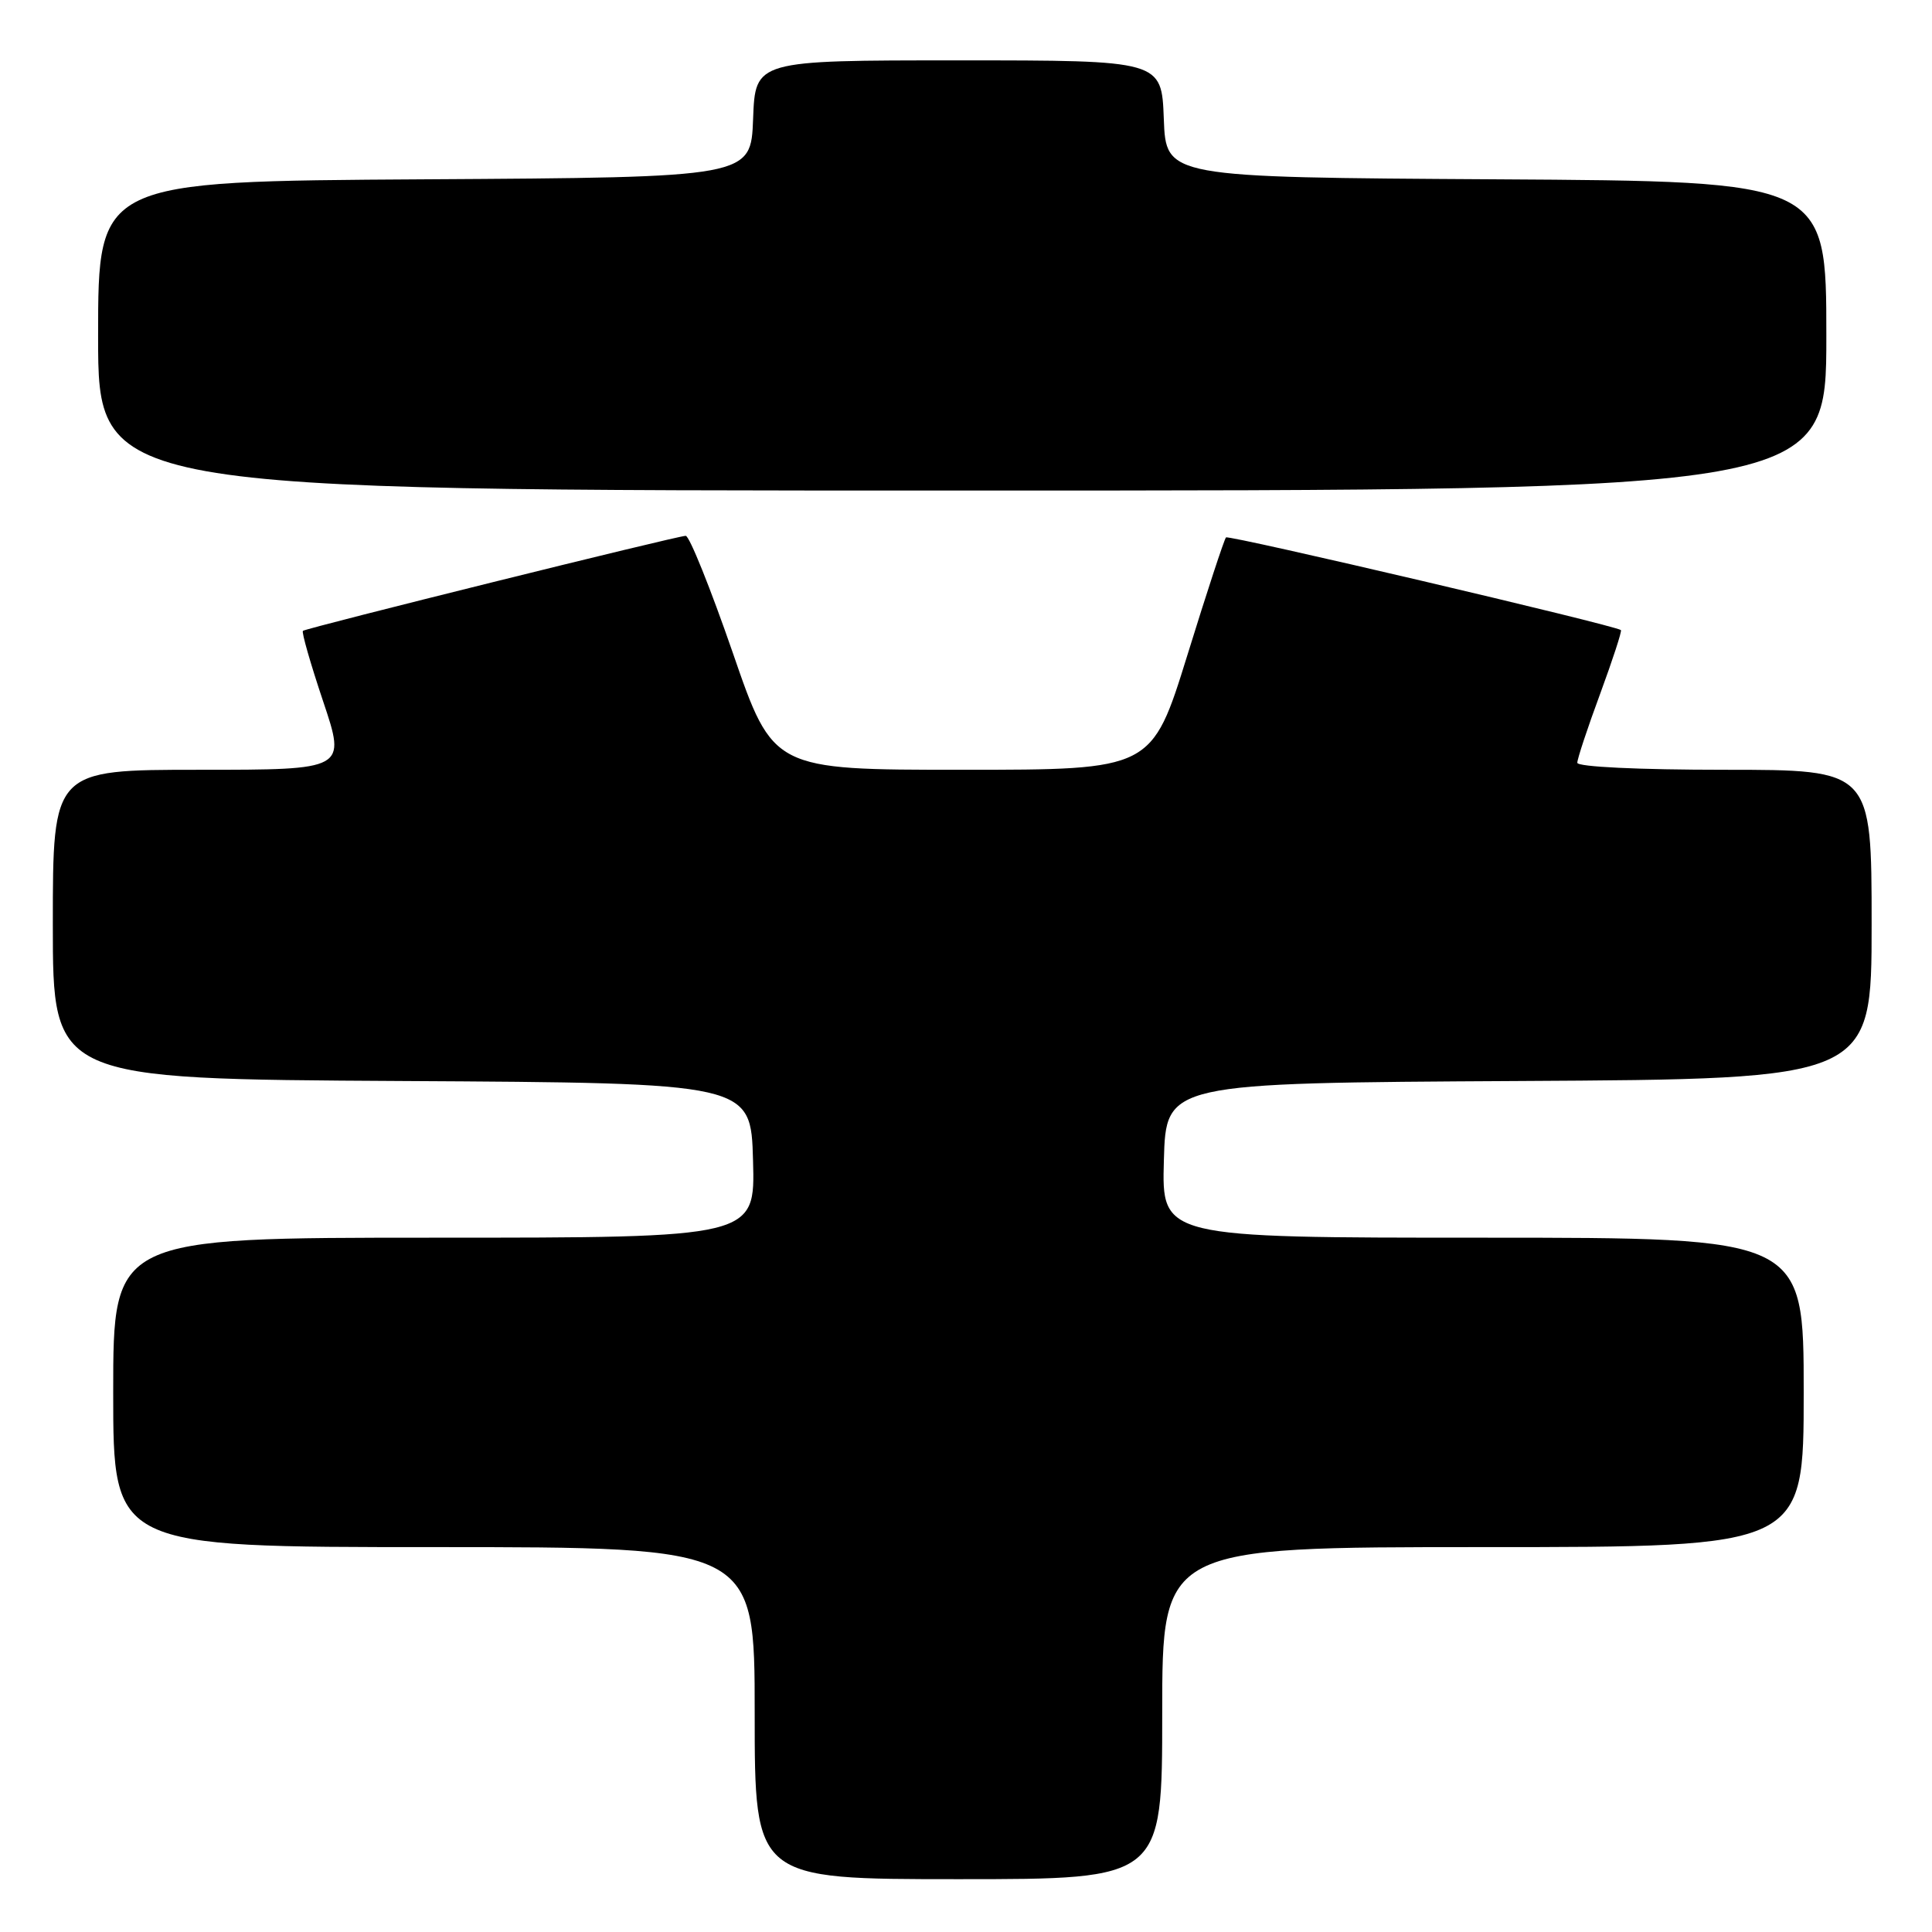 <?xml version="1.0" encoding="UTF-8" standalone="no"?>
<!DOCTYPE svg PUBLIC "-//W3C//DTD SVG 1.1//EN" "http://www.w3.org/Graphics/SVG/1.1/DTD/svg11.dtd" >
<svg xmlns="http://www.w3.org/2000/svg" xmlns:xlink="http://www.w3.org/1999/xlink" version="1.1" viewBox="0 0 256 256">
 <g >
 <path fill="currentColor"
d=" M 154.00 227.00 C 154.00 205.00 154.00 205.00 196.50 205.00 C 239.00 205.00 239.00 205.00 239.00 184.50 C 239.00 164.00 239.00 164.00 196.47 164.00 C 153.93 164.00 153.93 164.00 154.22 153.75 C 154.50 143.50 154.50 143.50 201.25 143.24 C 248.00 142.98 248.00 142.98 248.00 122.49 C 248.00 102.00 248.00 102.00 228.50 102.00 C 217.12 102.00 209.00 101.61 209.00 101.07 C 209.00 100.56 210.36 96.44 212.03 91.93 C 213.69 87.41 214.93 83.62 214.78 83.49 C 214.03 82.86 162.82 70.85 162.45 71.21 C 162.22 71.45 159.91 78.47 157.33 86.82 C 152.62 102.00 152.62 102.00 127.53 102.00 C 102.44 102.00 102.44 102.00 97.10 86.50 C 94.15 77.97 91.35 71.00 90.86 71.00 C 89.75 71.00 40.63 83.20 40.14 83.59 C 39.94 83.75 41.15 87.96 42.82 92.94 C 45.86 102.00 45.86 102.00 26.43 102.00 C 7.00 102.00 7.00 102.00 7.00 122.49 C 7.00 142.98 7.00 142.98 53.25 143.24 C 99.50 143.50 99.50 143.50 99.78 153.75 C 100.07 164.00 100.07 164.00 57.53 164.00 C 15.00 164.00 15.00 164.00 15.00 184.50 C 15.00 205.00 15.00 205.00 57.50 205.00 C 100.00 205.00 100.00 205.00 100.00 227.00 C 100.00 249.00 100.00 249.00 127.00 249.00 C 154.00 249.00 154.00 249.00 154.00 227.00 Z  M 242.00 44.51 C 242.00 24.02 242.00 24.02 198.25 23.76 C 154.50 23.50 154.50 23.50 154.21 15.75 C 153.92 8.00 153.92 8.00 127.00 8.00 C 100.08 8.00 100.08 8.00 99.79 15.75 C 99.50 23.50 99.50 23.50 56.25 23.76 C 13.00 24.02 13.00 24.02 13.00 44.51 C 13.00 65.00 13.00 65.00 127.50 65.00 C 242.00 65.00 242.00 65.00 242.00 44.51 Z "/>
</g>
</svg>